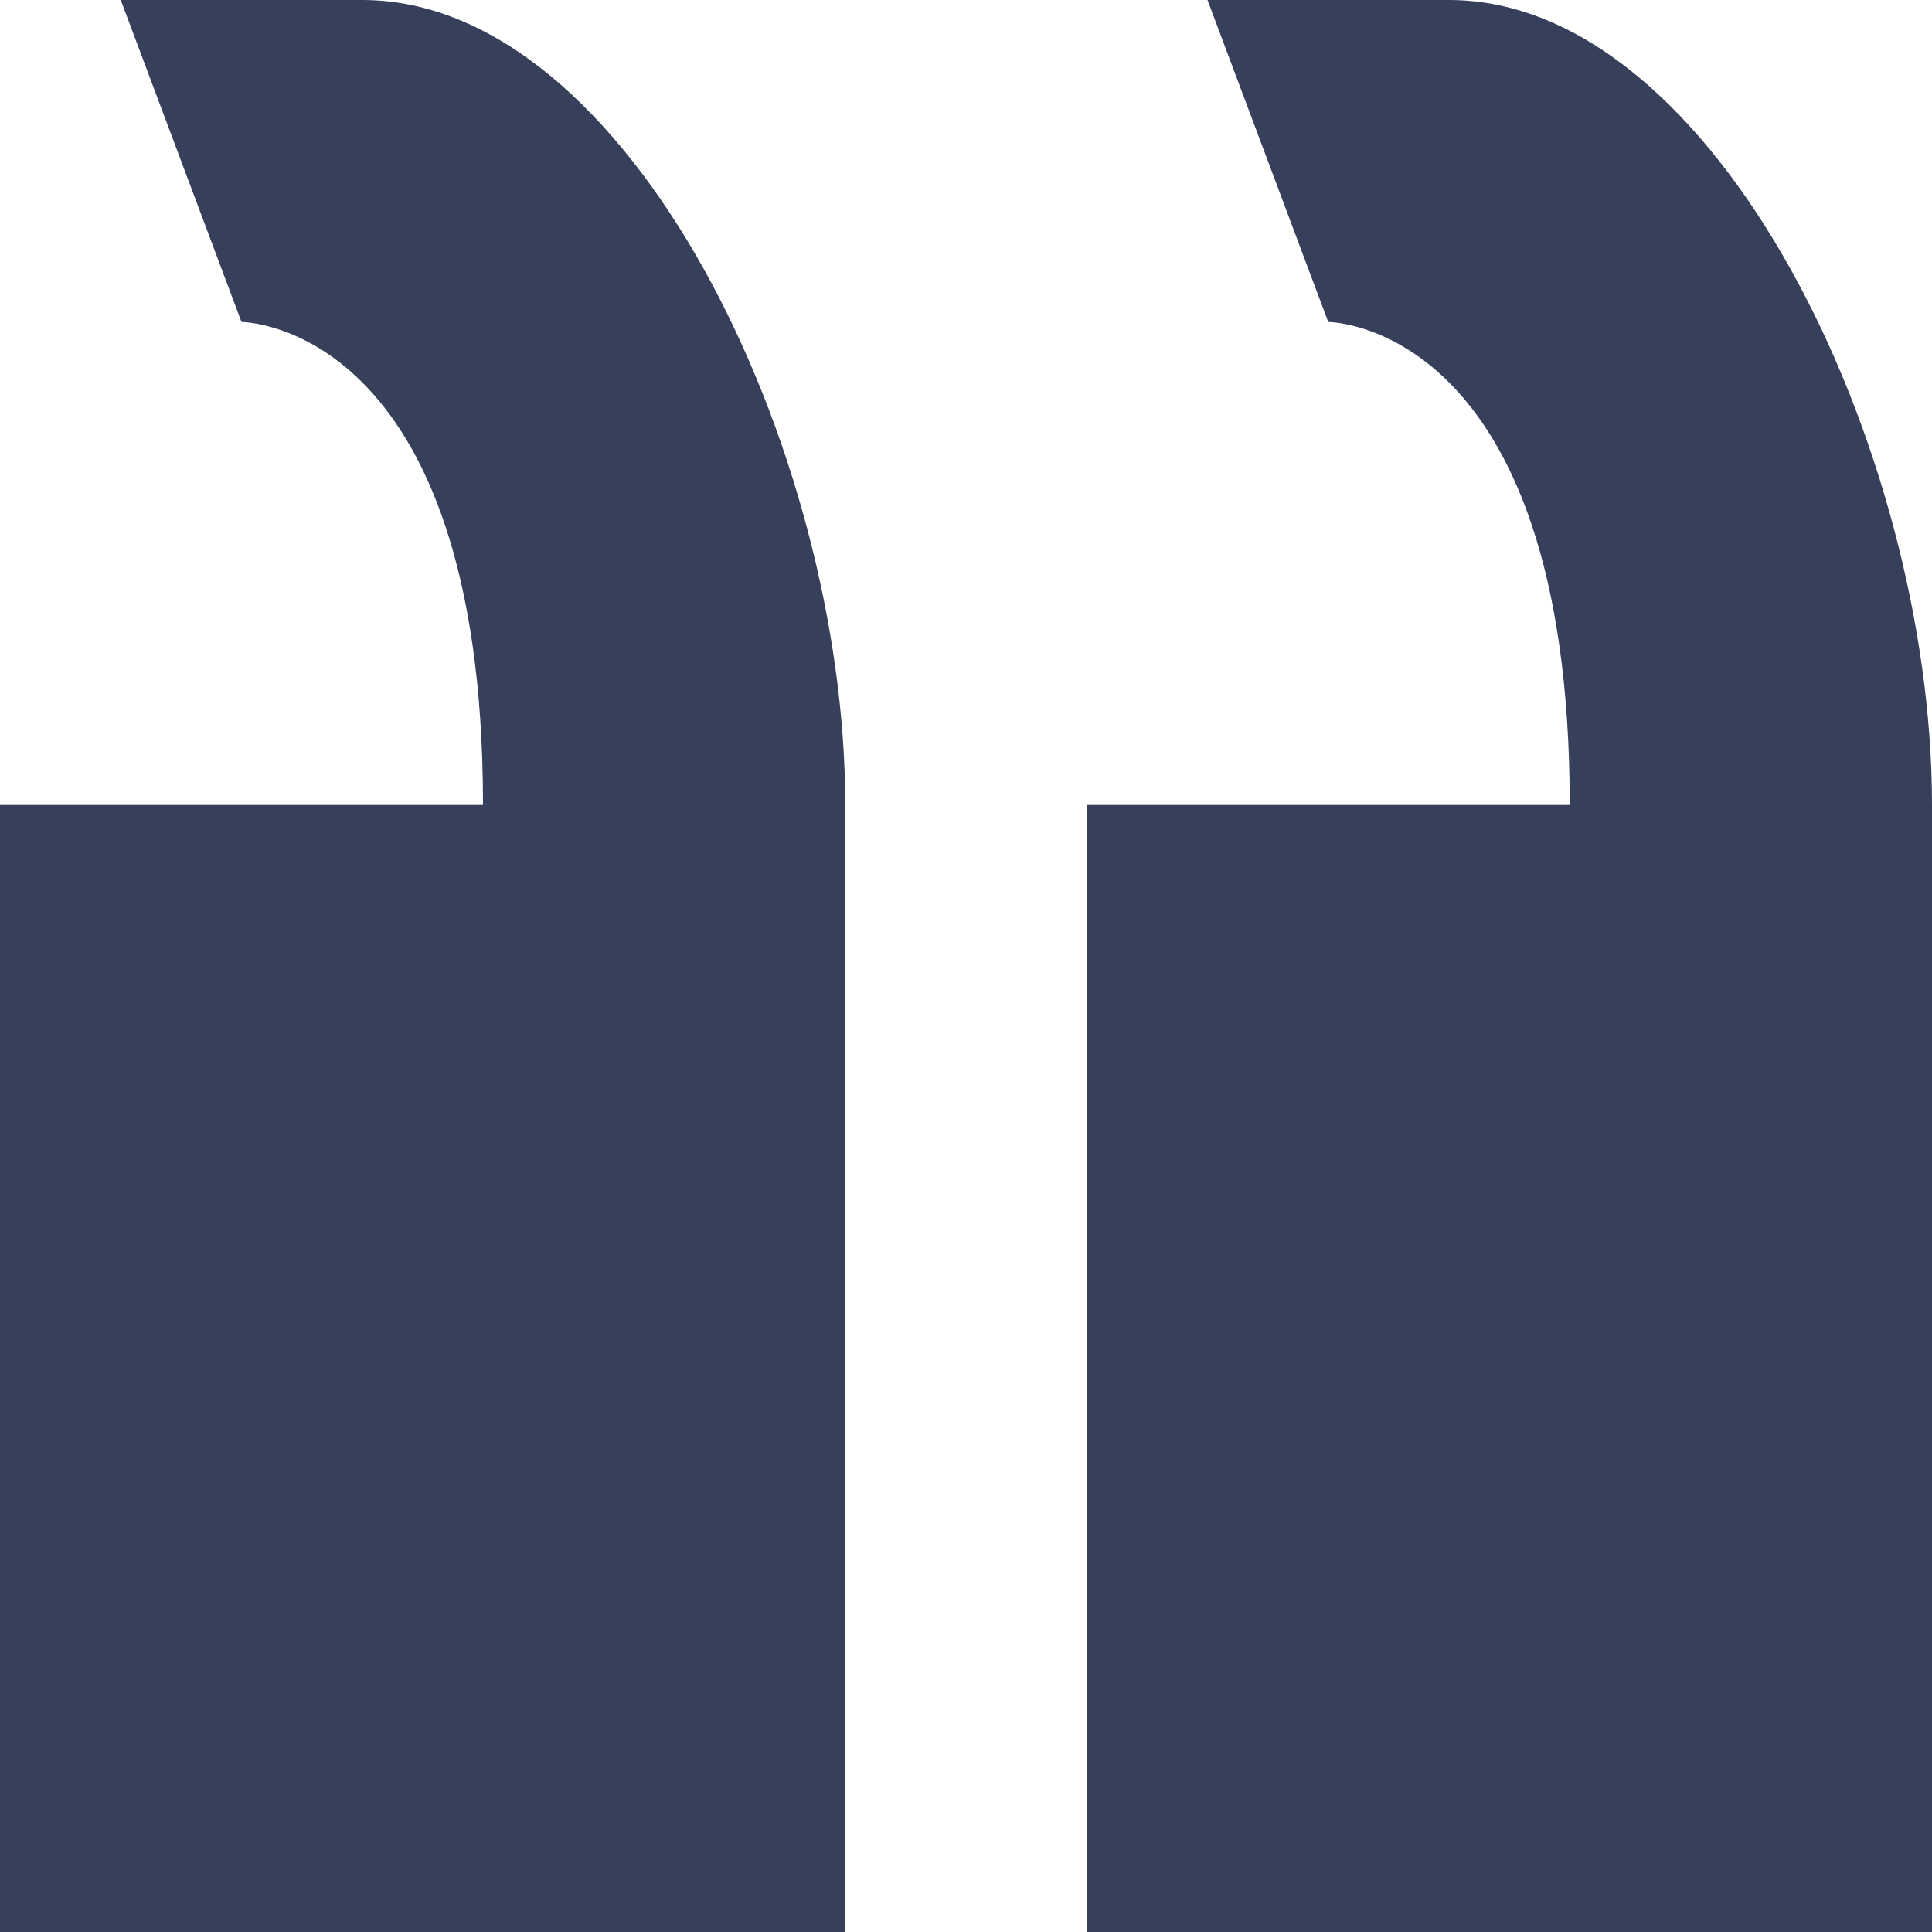 <svg width="64" height="64" viewBox="0 0 64 64" fill="none" xmlns="http://www.w3.org/2000/svg">
<path id="Vector" d="M44 10.667L40 0H48C56.84 0 64 14.88 64 26.667V64H36V26.667H52C52 10.667 44 10.667 44 10.667ZM16 26.667C16 10.667 8 10.667 8 10.667L4 0H12C20.84 0 28 14.88 28 26.667V64H0V26.667H16Z" fill="#36405B"/>
</svg>
